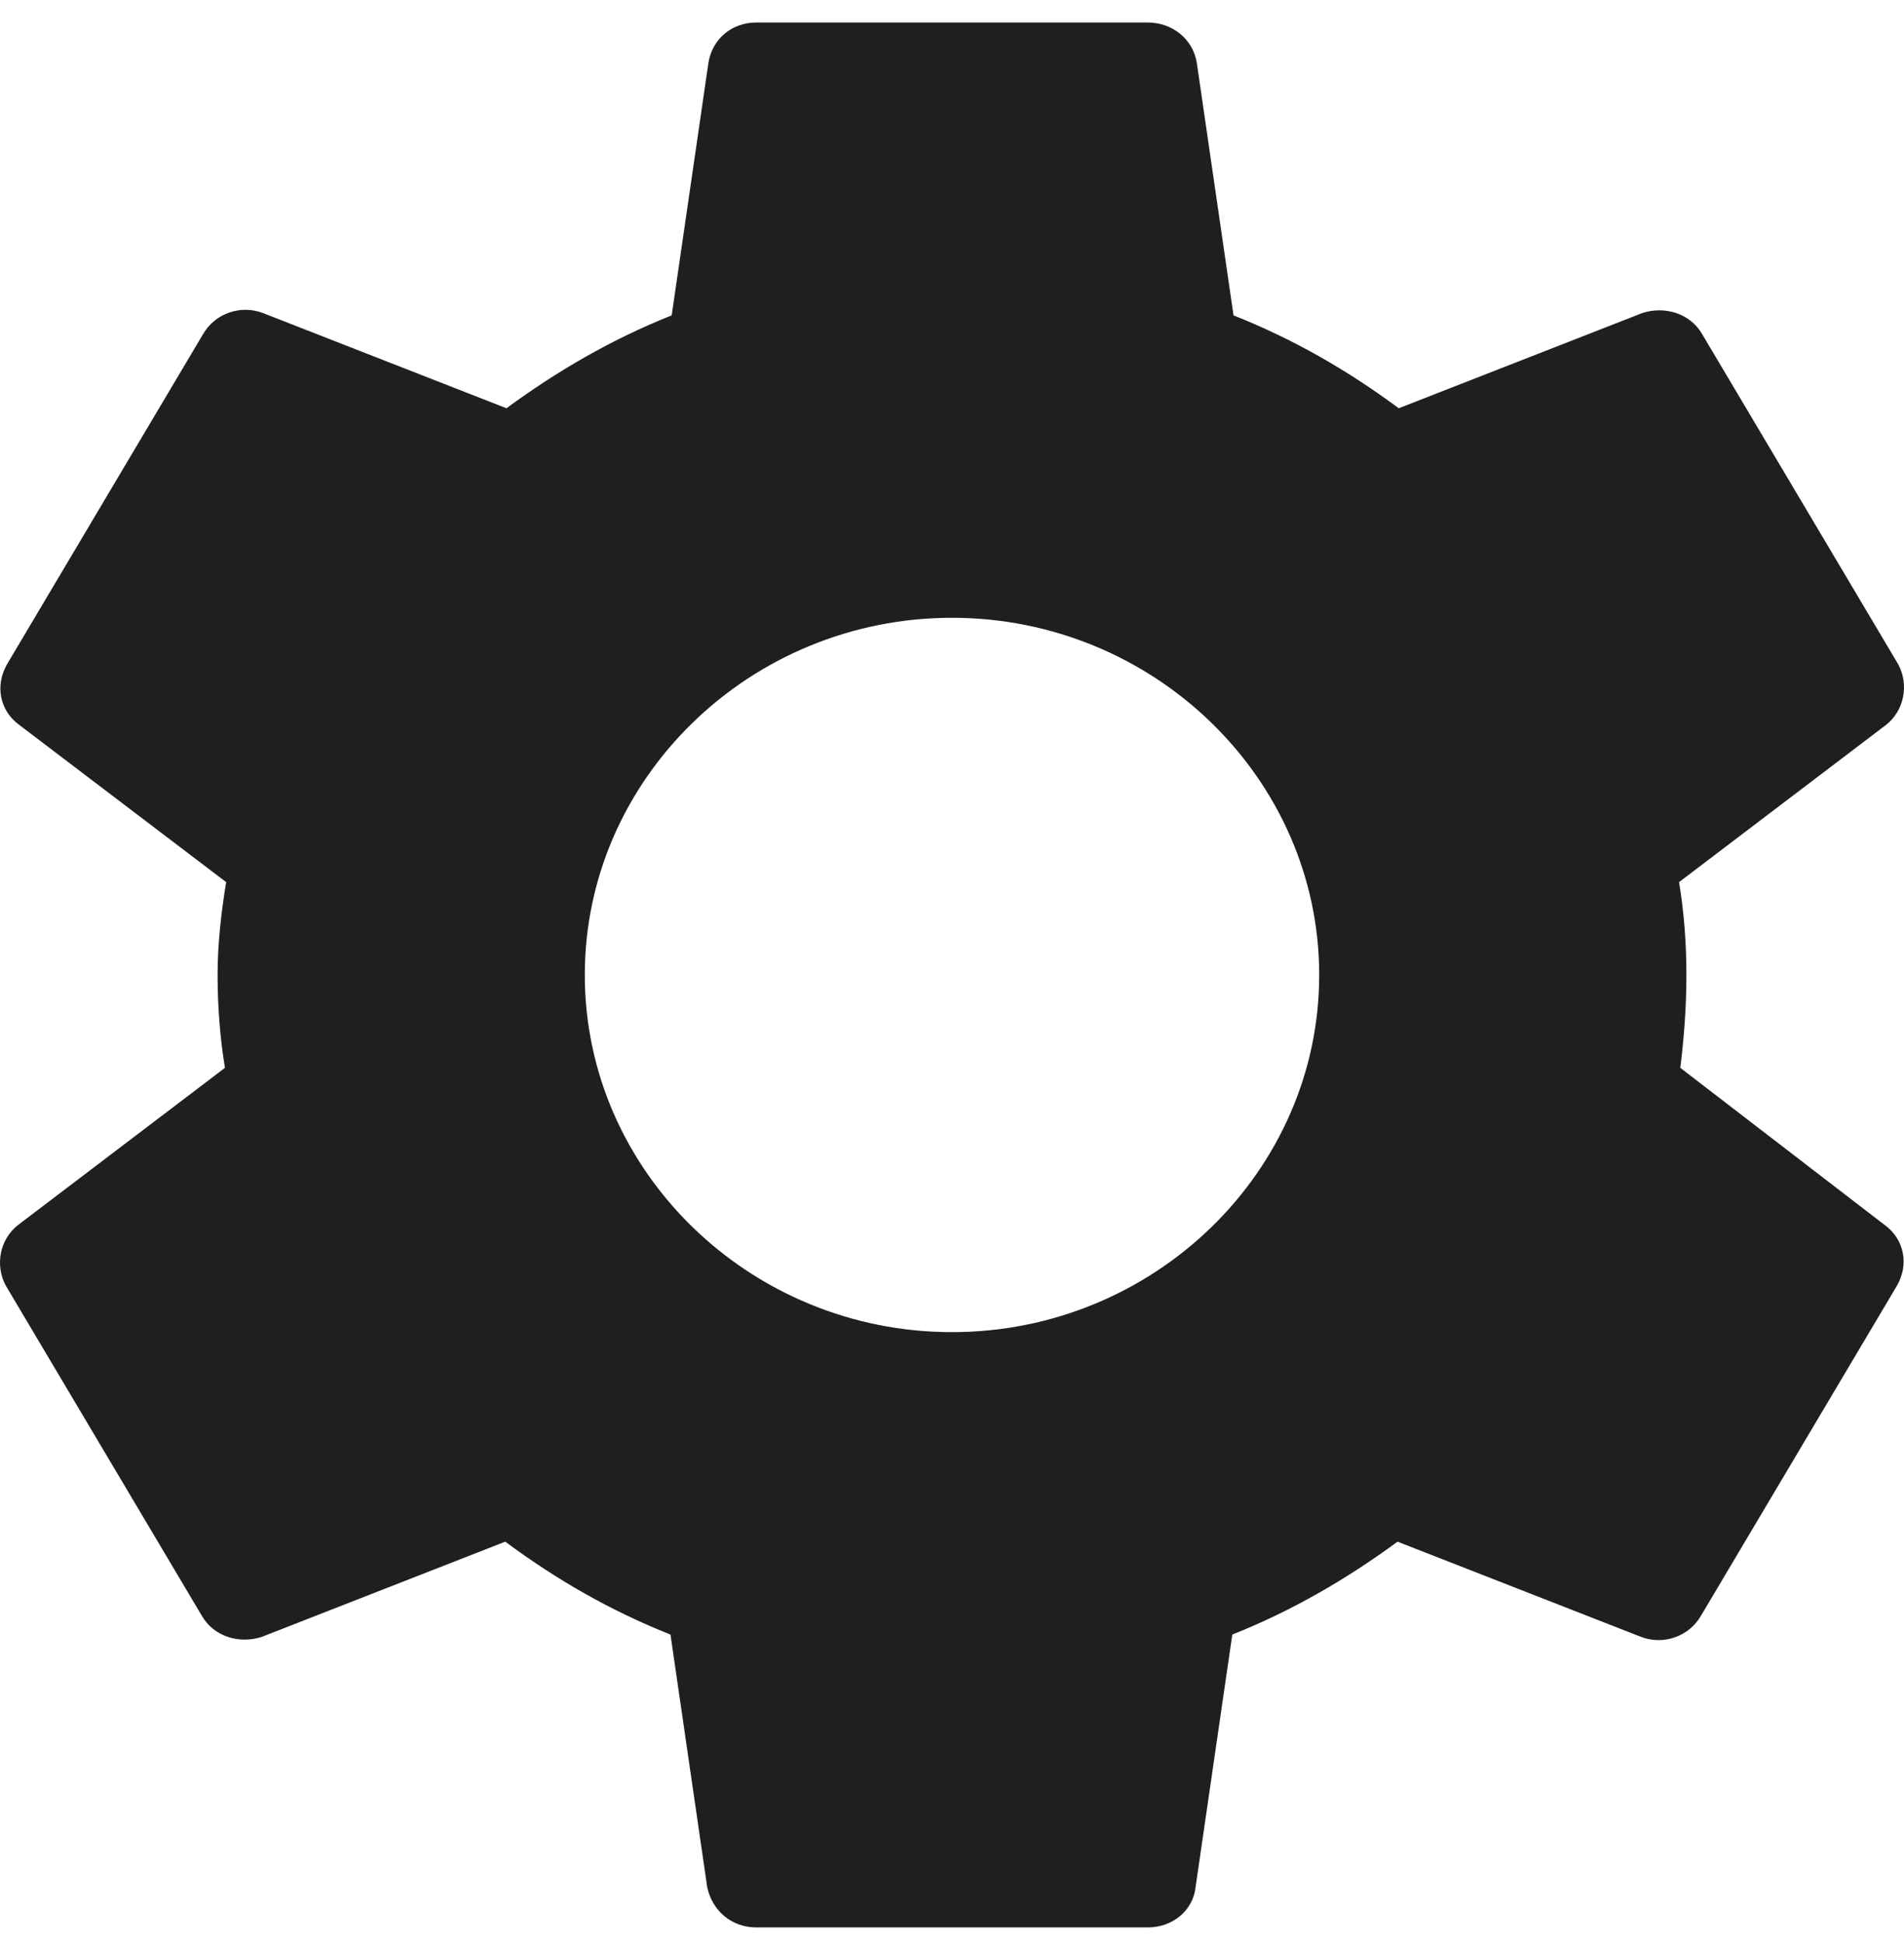 <svg width="50" height="51" viewBox="0 0 50 51" fill="none" xmlns="http://www.w3.org/2000/svg">
<path d="M44.126 28.029C44.222 27.247 44.286 26.435 44.286 25.591C44.286 24.747 44.222 23.935 44.093 23.154L49.526 19.029C50.008 18.654 50.136 17.966 49.847 17.435L44.704 8.778C44.383 8.216 43.708 8.028 43.129 8.216L36.732 10.716C35.382 9.716 33.968 8.903 32.393 8.278L31.429 1.653C31.332 1.028 30.786 0.591 30.143 0.591H19.857C19.214 0.591 18.7 1.028 18.603 1.653L17.639 8.278C16.064 8.903 14.618 9.747 13.3 10.716L6.903 8.216C6.325 7.997 5.65 8.216 5.328 8.778L0.185 17.435C-0.136 17.997 -0.008 18.654 0.507 19.029L5.939 23.154C5.81 23.935 5.714 24.779 5.714 25.591C5.714 26.404 5.778 27.247 5.907 28.029L0.474 32.154C-0.008 32.529 -0.136 33.216 0.153 33.747L5.296 42.404C5.617 42.966 6.292 43.154 6.871 42.966L13.268 40.466C14.618 41.466 16.032 42.279 17.607 42.904L18.571 49.529C18.7 50.154 19.214 50.591 19.857 50.591H30.143C30.786 50.591 31.332 50.154 31.397 49.529L32.361 42.904C33.936 42.279 35.382 41.435 36.7 40.466L43.097 42.966C43.675 43.185 44.35 42.966 44.672 42.404L49.815 33.747C50.136 33.185 50.008 32.529 49.493 32.154L44.126 28.029ZM25 34.966C19.696 34.966 15.357 30.747 15.357 25.591C15.357 20.435 19.696 16.216 25 16.216C30.304 16.216 34.643 20.435 34.643 25.591C34.643 30.747 30.304 34.966 25 34.966Z" fill="#1F1F1F"/>
</svg>
